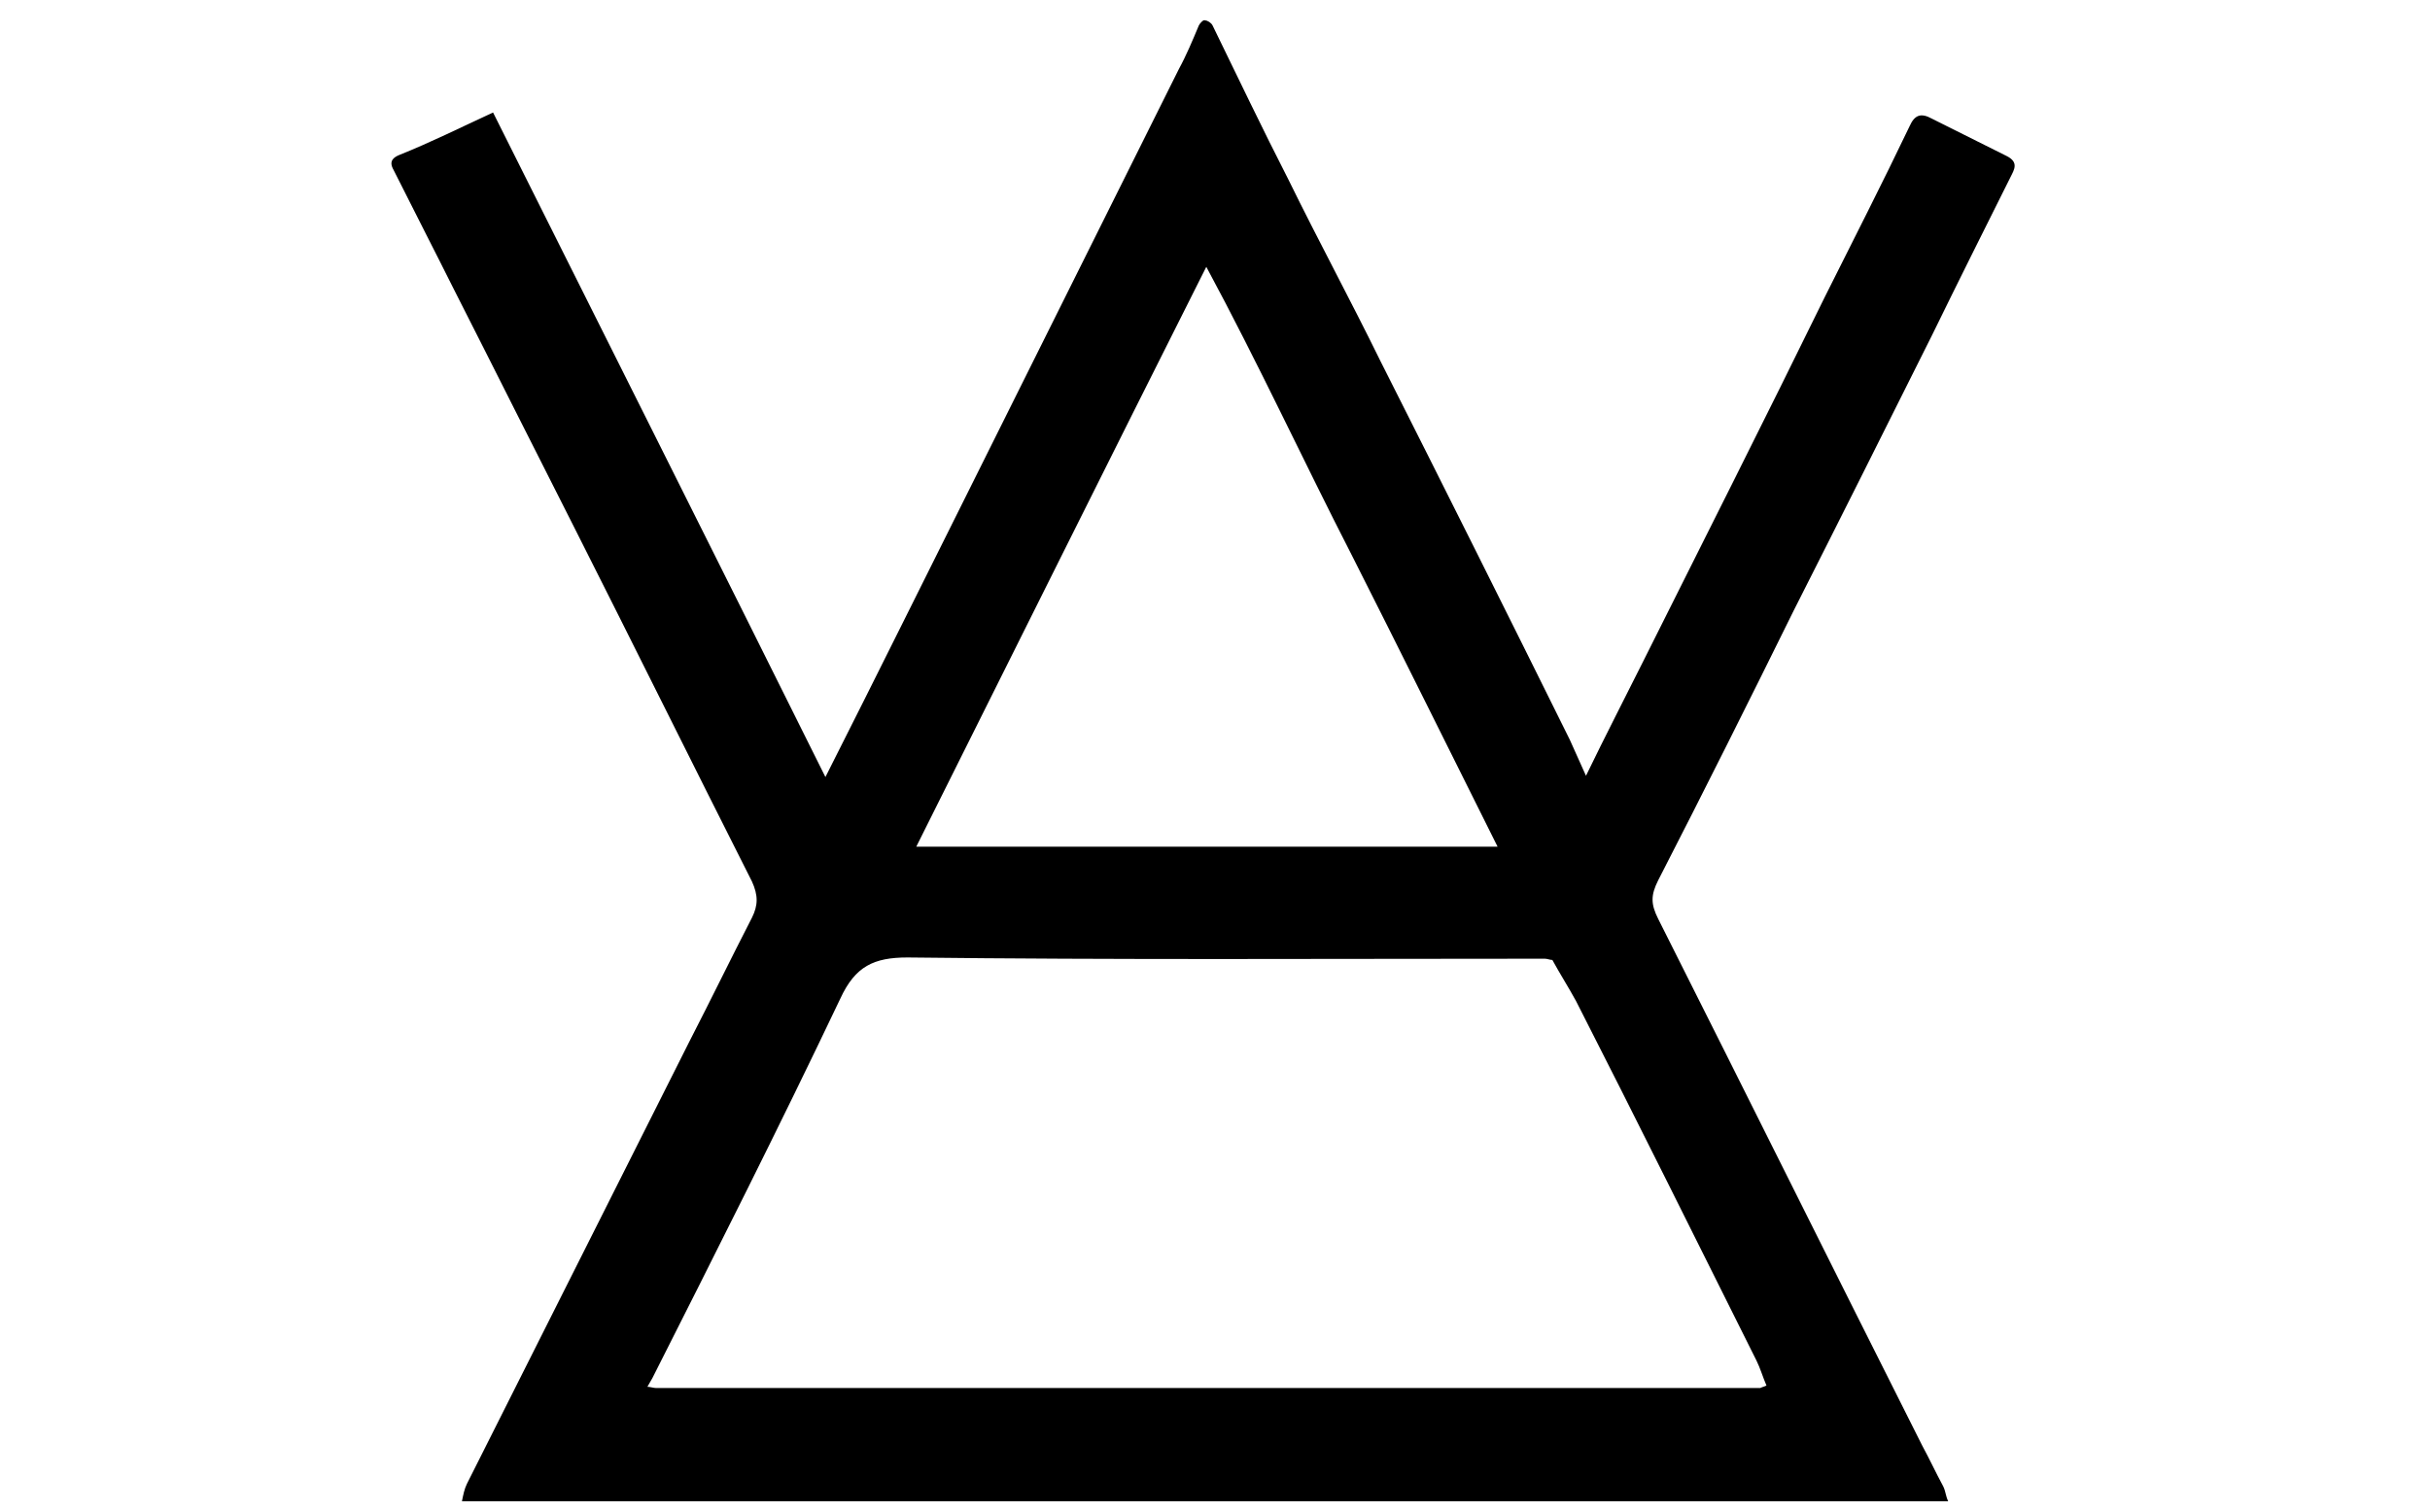 <svg width="90" height="56" viewBox="0 0 90 56" fill="none" xmlns="http://www.w3.org/2000/svg">
<path d="M18.262 4.168C22.365 12.374 26.468 20.534 30.571 28.787C32.507 24.96 34.351 21.226 36.196 17.538C38.685 12.559 41.175 7.533 43.664 2.554C43.941 2.047 44.171 1.494 44.402 0.941C44.448 0.848 44.586 0.71 44.632 0.756C44.724 0.756 44.863 0.848 44.909 0.941C45.831 2.831 46.753 4.767 47.721 6.657C48.828 8.916 50.026 11.129 51.133 13.388C53.484 18.045 55.835 22.747 58.14 27.404C58.325 27.819 58.509 28.233 58.74 28.741C59.477 27.219 60.169 25.882 60.86 24.499C63.119 19.981 65.379 15.509 67.591 10.991C68.652 8.87 69.712 6.796 70.726 4.675C70.911 4.26 71.141 4.168 71.556 4.398C72.478 4.859 73.4 5.32 74.322 5.781C74.783 6.012 74.599 6.289 74.461 6.565C73.493 8.501 72.524 10.438 71.556 12.42C69.85 15.832 68.145 19.243 66.439 22.609C64.779 25.974 63.119 29.294 61.414 32.613C61.137 33.166 61.137 33.489 61.414 34.042C64.687 40.543 67.914 47.043 71.187 53.544C71.464 54.051 71.695 54.558 71.971 55.065C72.063 55.25 72.063 55.434 72.156 55.618C53.807 55.618 35.504 55.618 17.109 55.618C17.155 55.388 17.201 55.157 17.293 54.973C20.059 49.487 22.78 44.047 25.546 38.56C26.329 37.039 27.067 35.518 27.851 33.996C28.081 33.535 28.081 33.166 27.851 32.659C25.638 28.279 23.471 23.9 21.258 19.52C19.783 16.616 18.308 13.665 16.832 10.761C16.095 9.285 15.311 7.764 14.573 6.289C14.389 5.966 14.573 5.828 14.804 5.735C15.956 5.274 17.063 4.721 18.262 4.168ZM54.683 31.368C54.913 31.368 55.144 31.368 55.466 31.368C53.622 27.68 51.87 24.13 50.072 20.58C48.274 17.077 46.615 13.481 44.678 9.885C41.036 17.123 37.532 24.176 33.936 31.368C34.444 31.368 34.858 31.368 35.319 31.368C41.59 31.368 47.859 31.368 54.083 31.368C54.129 31.368 54.175 31.368 54.222 31.368C54.314 31.368 54.452 31.368 54.544 31.368C54.59 31.368 54.636 31.368 54.683 31.368ZM65.194 51.423C65.286 51.377 65.332 51.377 65.425 51.331C65.286 51.008 65.194 50.685 65.056 50.409C62.843 45.983 60.63 41.511 58.371 37.085C58.094 36.578 57.772 36.071 57.495 35.564C57.403 35.564 57.31 35.518 57.218 35.518C57.034 35.518 56.896 35.518 56.711 35.518C49.012 35.518 41.313 35.564 33.614 35.472C32.369 35.472 31.677 35.794 31.124 36.993C28.865 41.742 26.514 46.398 24.163 51.054C24.116 51.147 24.024 51.285 23.978 51.377C24.07 51.377 24.209 51.423 24.301 51.423C24.393 51.423 24.439 51.423 24.532 51.423C24.624 51.423 24.67 51.423 24.762 51.423C24.992 51.423 25.269 51.423 25.5 51.423C38.086 51.423 50.718 51.423 63.304 51.423C63.903 51.423 64.549 51.423 65.194 51.423Z" fill="black"/>
</svg>
